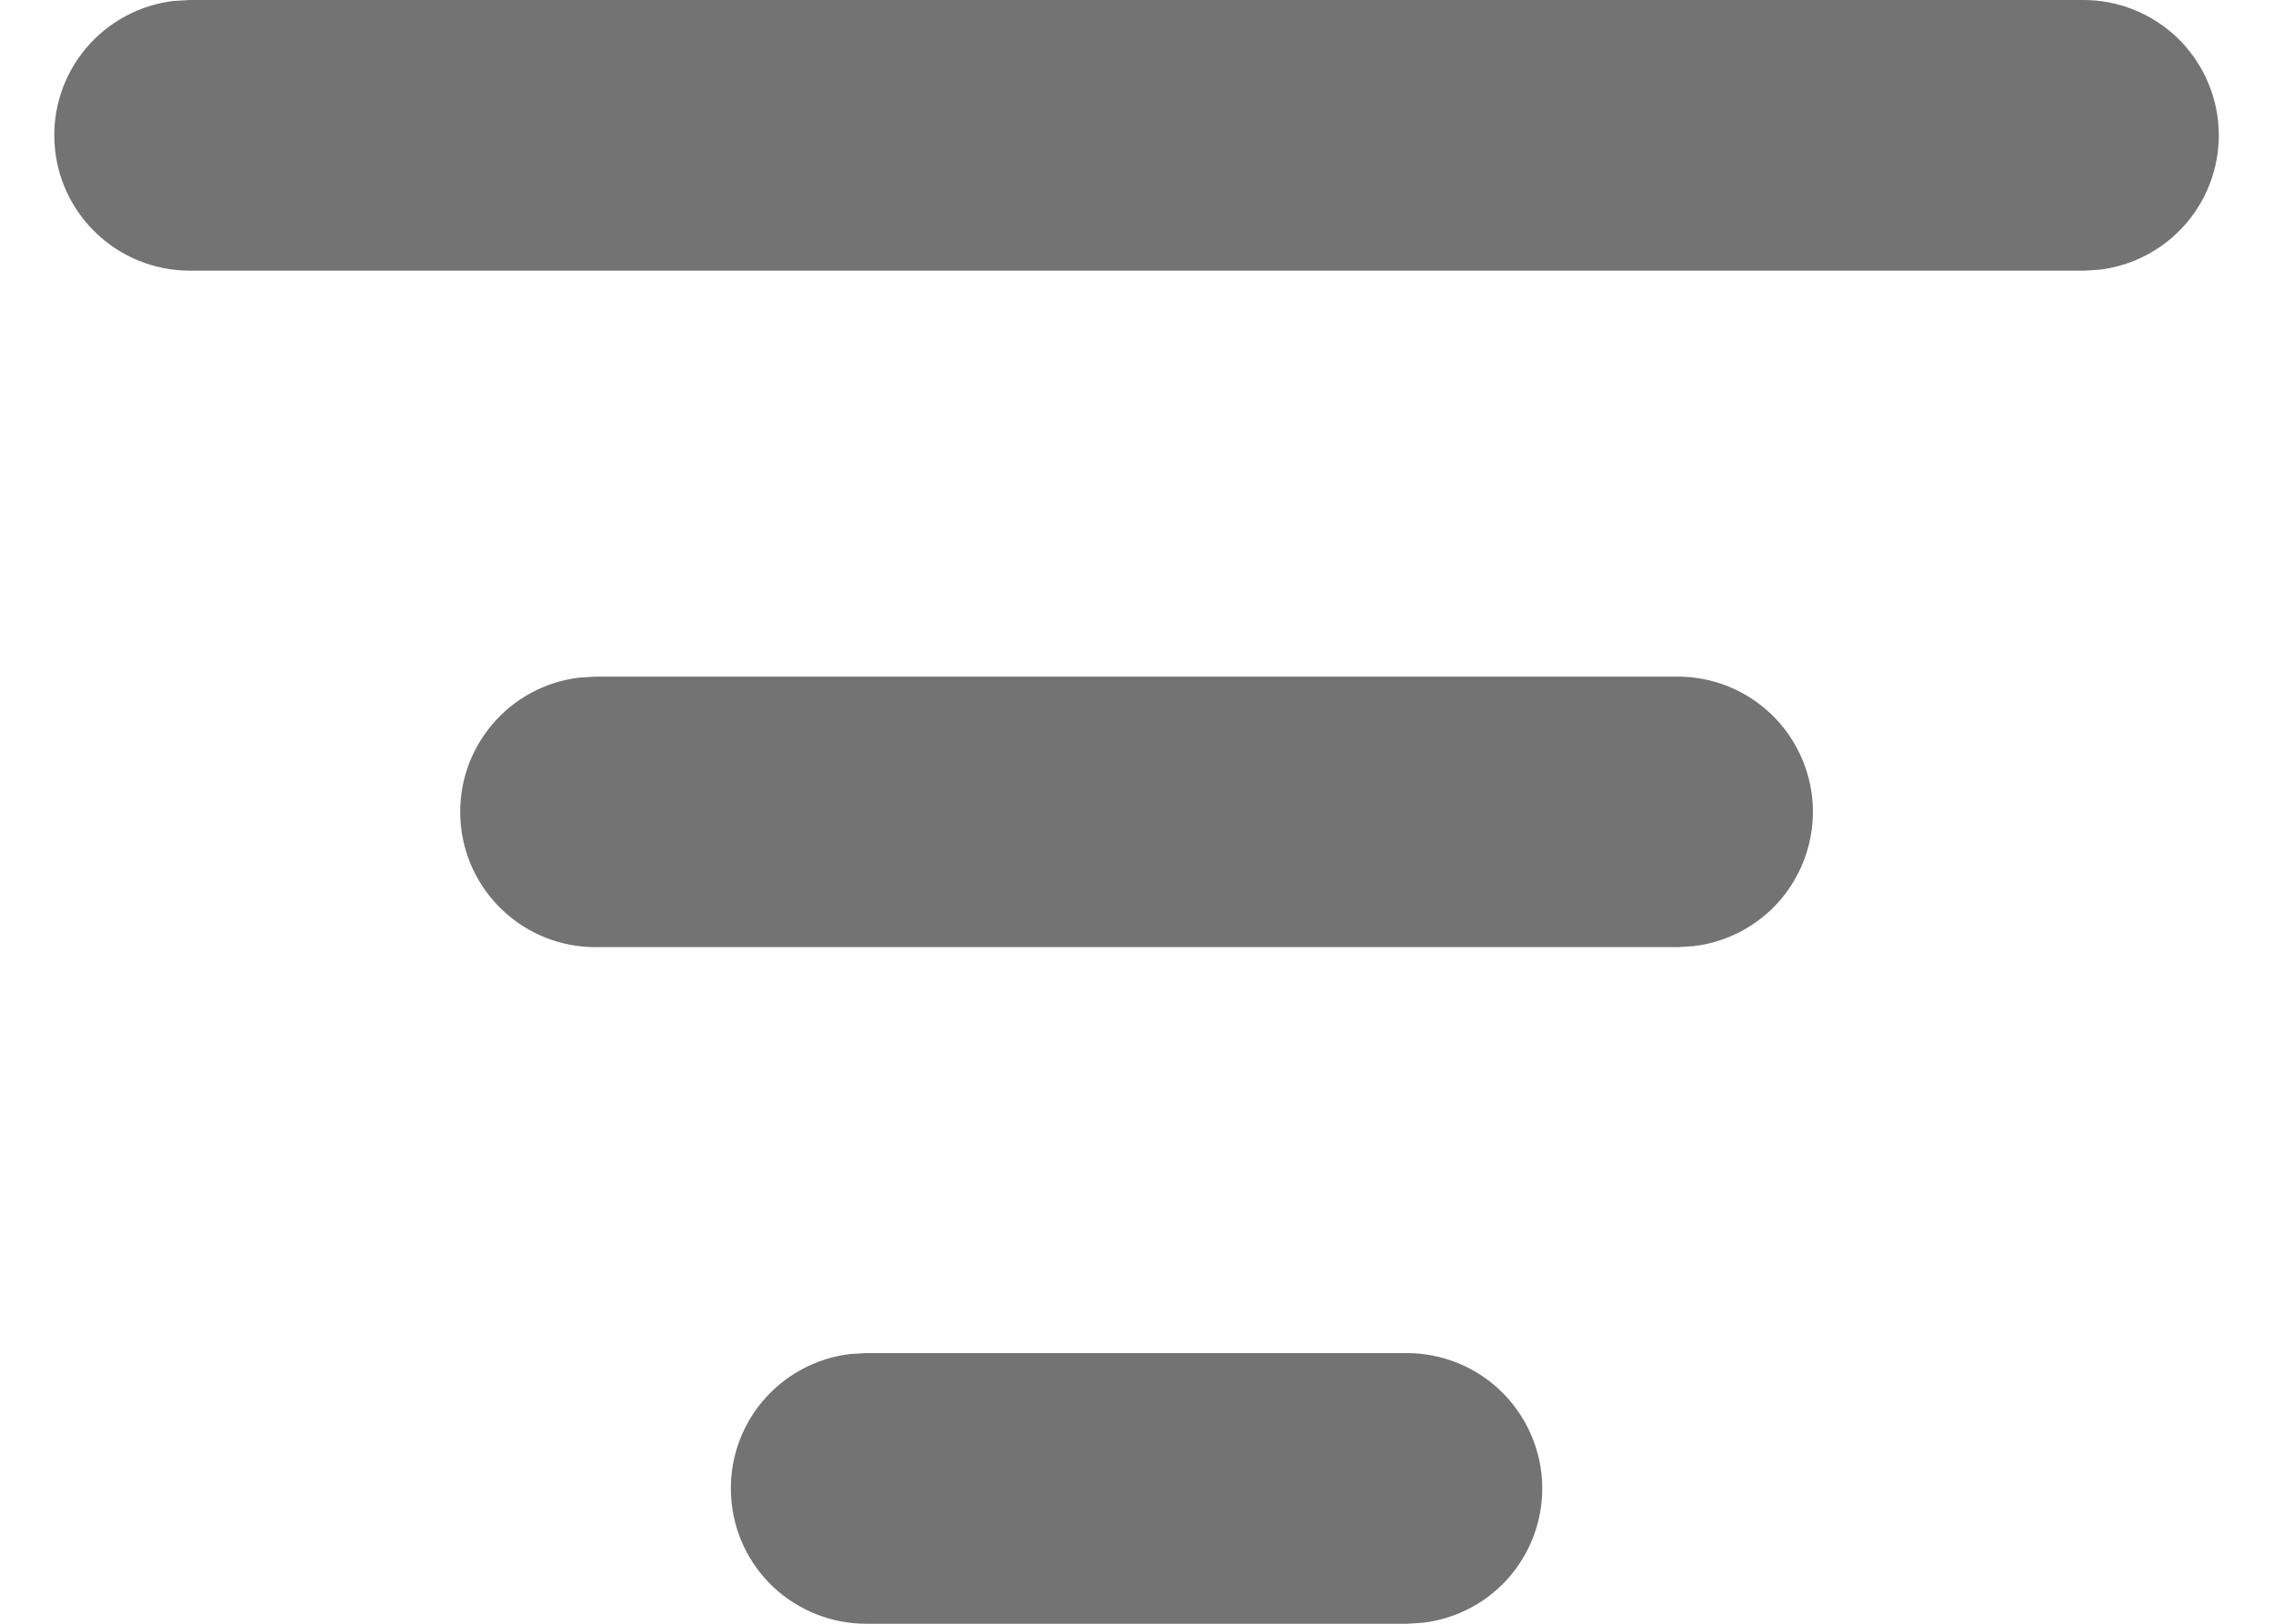  <svg width="14" height="10" viewBox="0 0 14 10" fill="none" xmlns="http://www.w3.org/2000/svg"><path d="M5.334 8.333H8.667C8.879 8.334 9.084 8.415 9.238 8.561C9.392 8.707 9.485 8.906 9.498 9.118C9.51 9.33 9.441 9.539 9.305 9.702C9.169 9.864 8.975 9.969 8.764 9.994L8.667 10H5.334C5.121 10 4.917 9.918 4.762 9.773C4.608 9.627 4.515 9.428 4.503 9.216C4.49 9.003 4.559 8.795 4.695 8.632C4.832 8.469 5.025 8.364 5.236 8.339L5.334 8.333H8.667H5.334ZM3.667 4.167H10.334C10.546 4.167 10.75 4.248 10.905 4.394C11.059 4.54 11.152 4.739 11.165 4.951C11.177 5.163 11.108 5.372 10.972 5.535C10.835 5.698 10.642 5.802 10.431 5.827L10.334 5.833H3.667C3.454 5.833 3.25 5.752 3.096 5.606C2.941 5.46 2.848 5.261 2.836 5.049C2.823 4.837 2.892 4.628 3.029 4.465C3.165 4.302 3.358 4.198 3.569 4.173L3.667 4.167H10.334H3.667ZM1.167 0H12.834C13.046 0 13.25 0.082 13.405 0.227C13.559 0.373 13.652 0.572 13.665 0.784C13.677 0.997 13.608 1.205 13.472 1.368C13.335 1.531 13.142 1.636 12.931 1.661L12.834 1.667H1.167C0.954 1.666 0.75 1.585 0.596 1.439C0.441 1.293 0.348 1.094 0.336 0.882C0.323 0.67 0.392 0.461 0.529 0.298C0.665 0.136 0.858 0.031 1.069 0.006L1.167 0H12.834H1.167Z" fill="#737373"></path></svg> 
